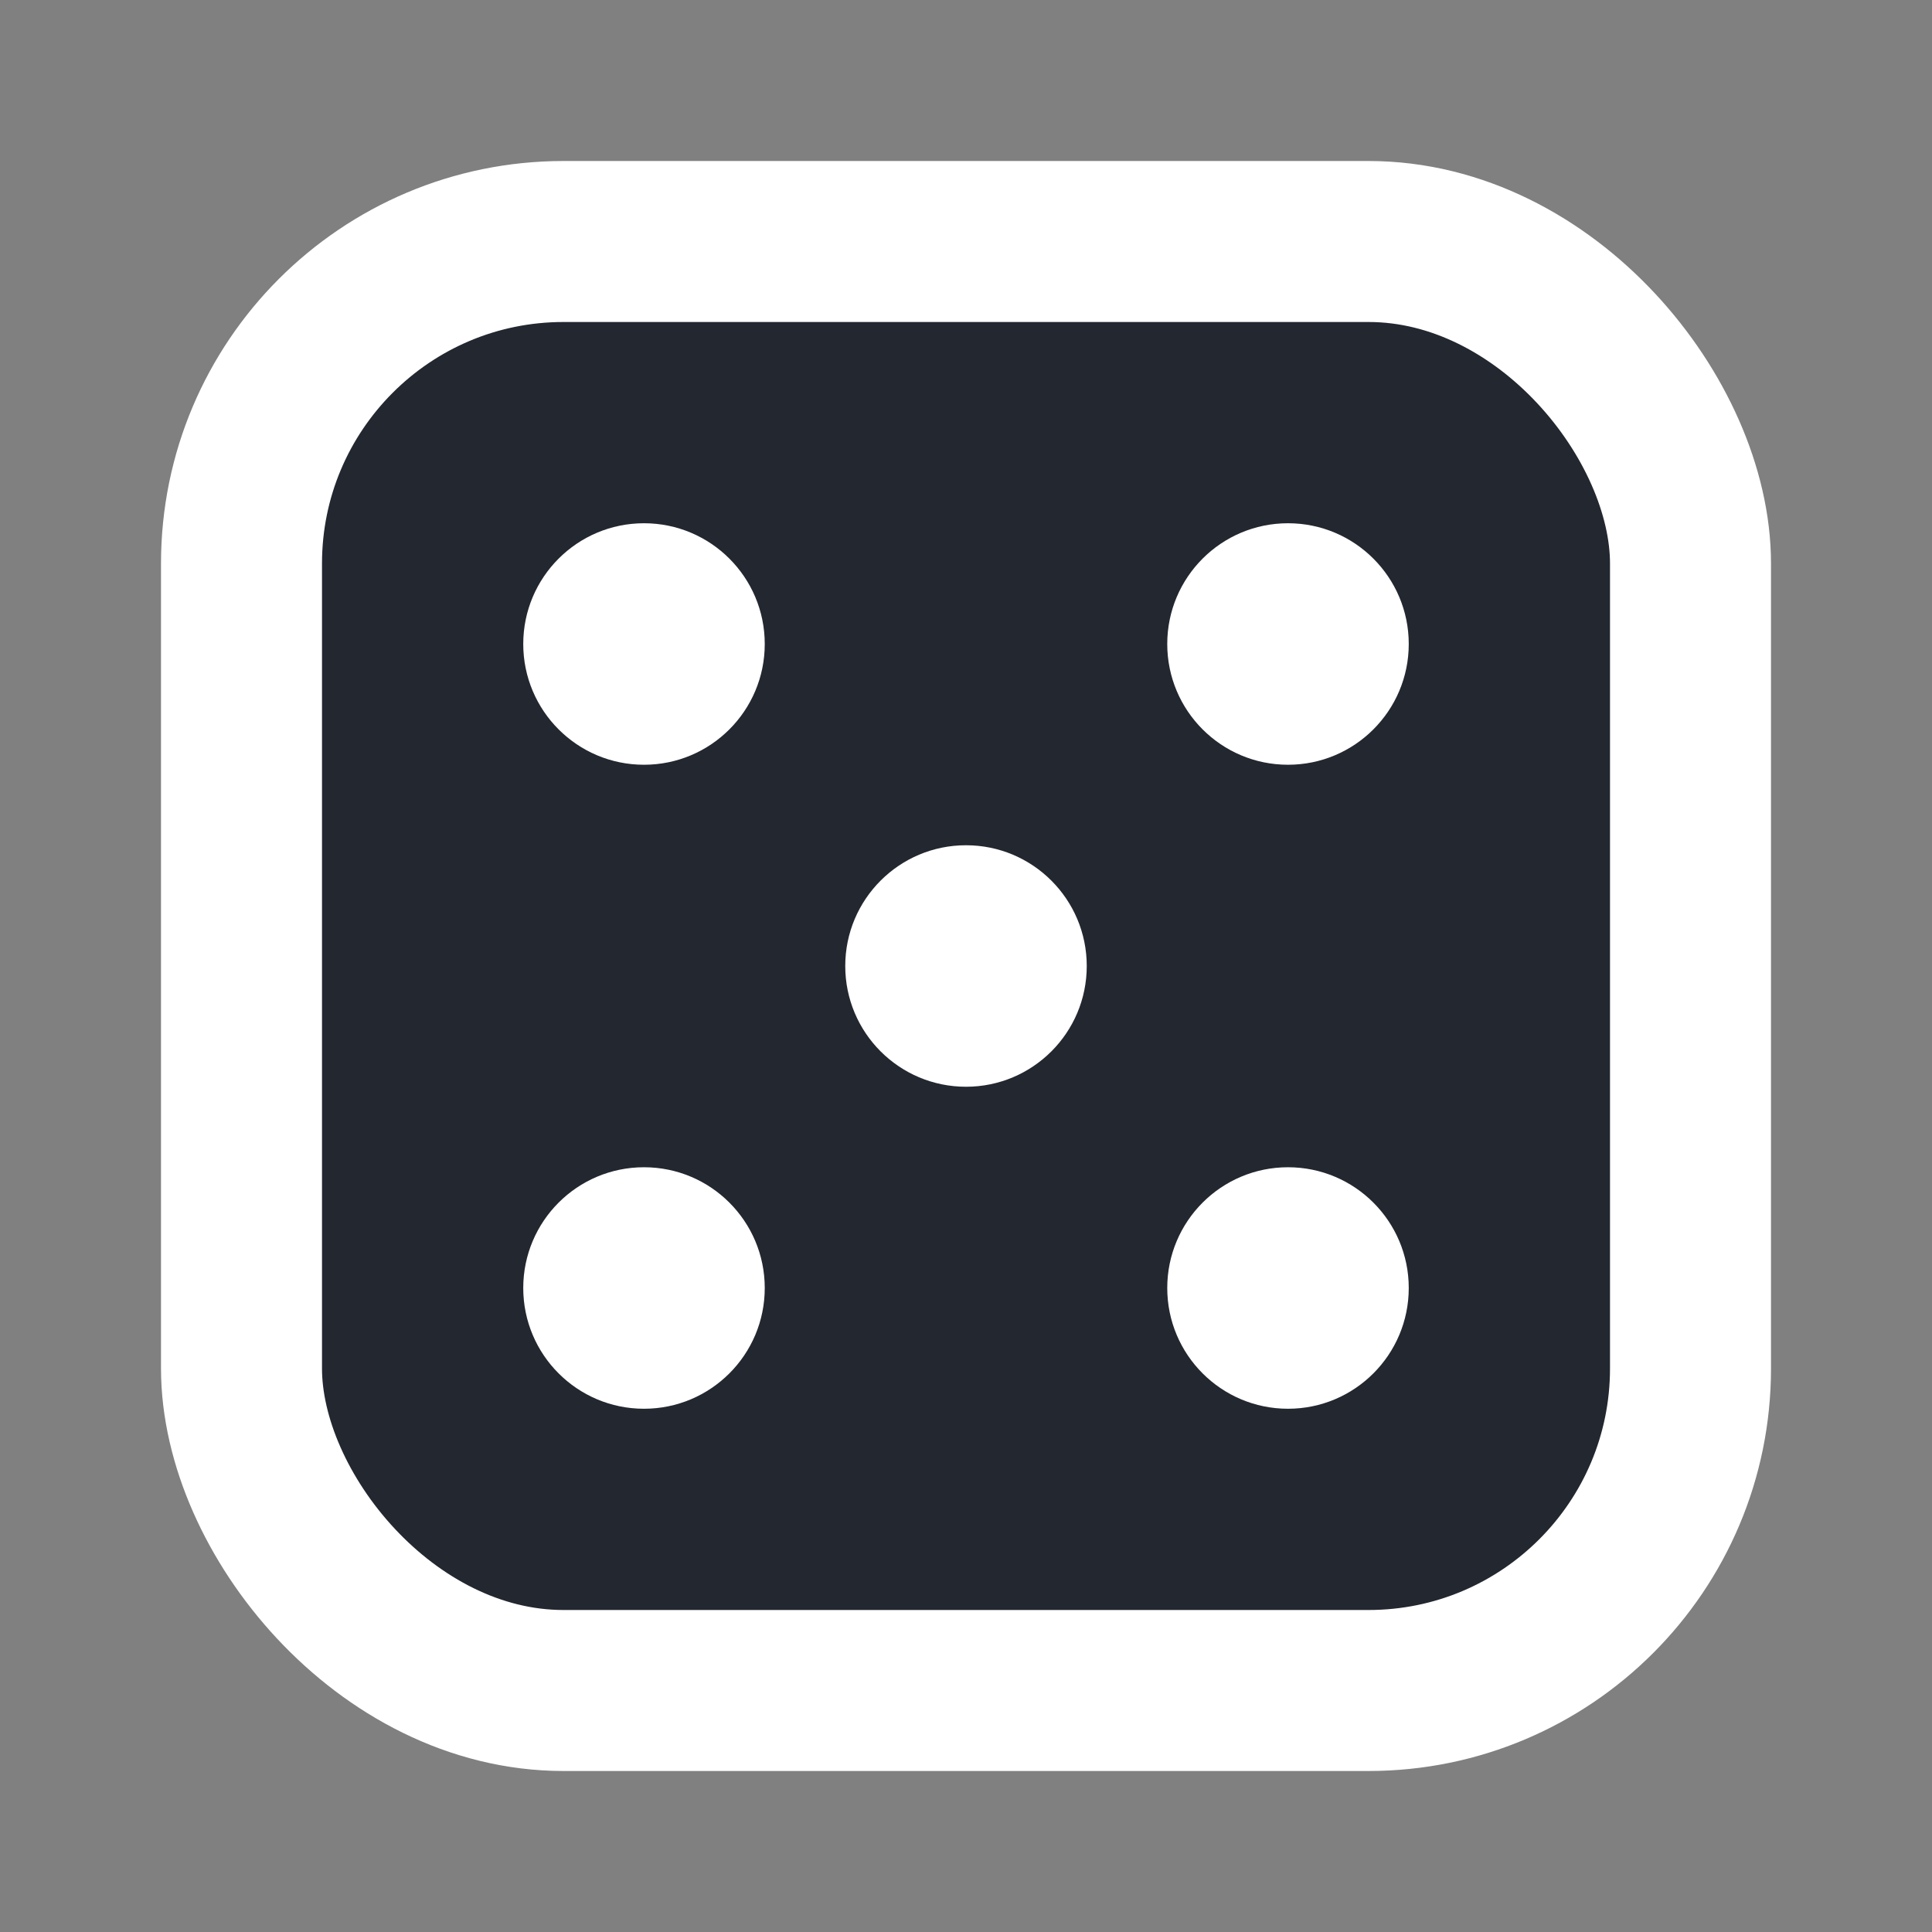 <svg width="18" height="18" viewBox="0 0 24 24" fill="none" xmlns="http://www.w3.org/2000/svg"><rect x="0" y="0" width="24" height="24" fill="#808080" stroke="none"/><rect x="3" y="3" width="18" height="18" rx="4" stroke="#fff" stroke-width="2" fill="#23272f"/><circle cx="8" cy="8" r="1.5" fill="#fff"/><circle cx="16" cy="8" r="1.5" fill="#fff"/><circle cx="8" cy="16" r="1.5" fill="#fff"/><circle cx="16" cy="16" r="1.5" fill="#fff"/><circle cx="12" cy="12" r="1.5" fill="#fff"/></svg>
